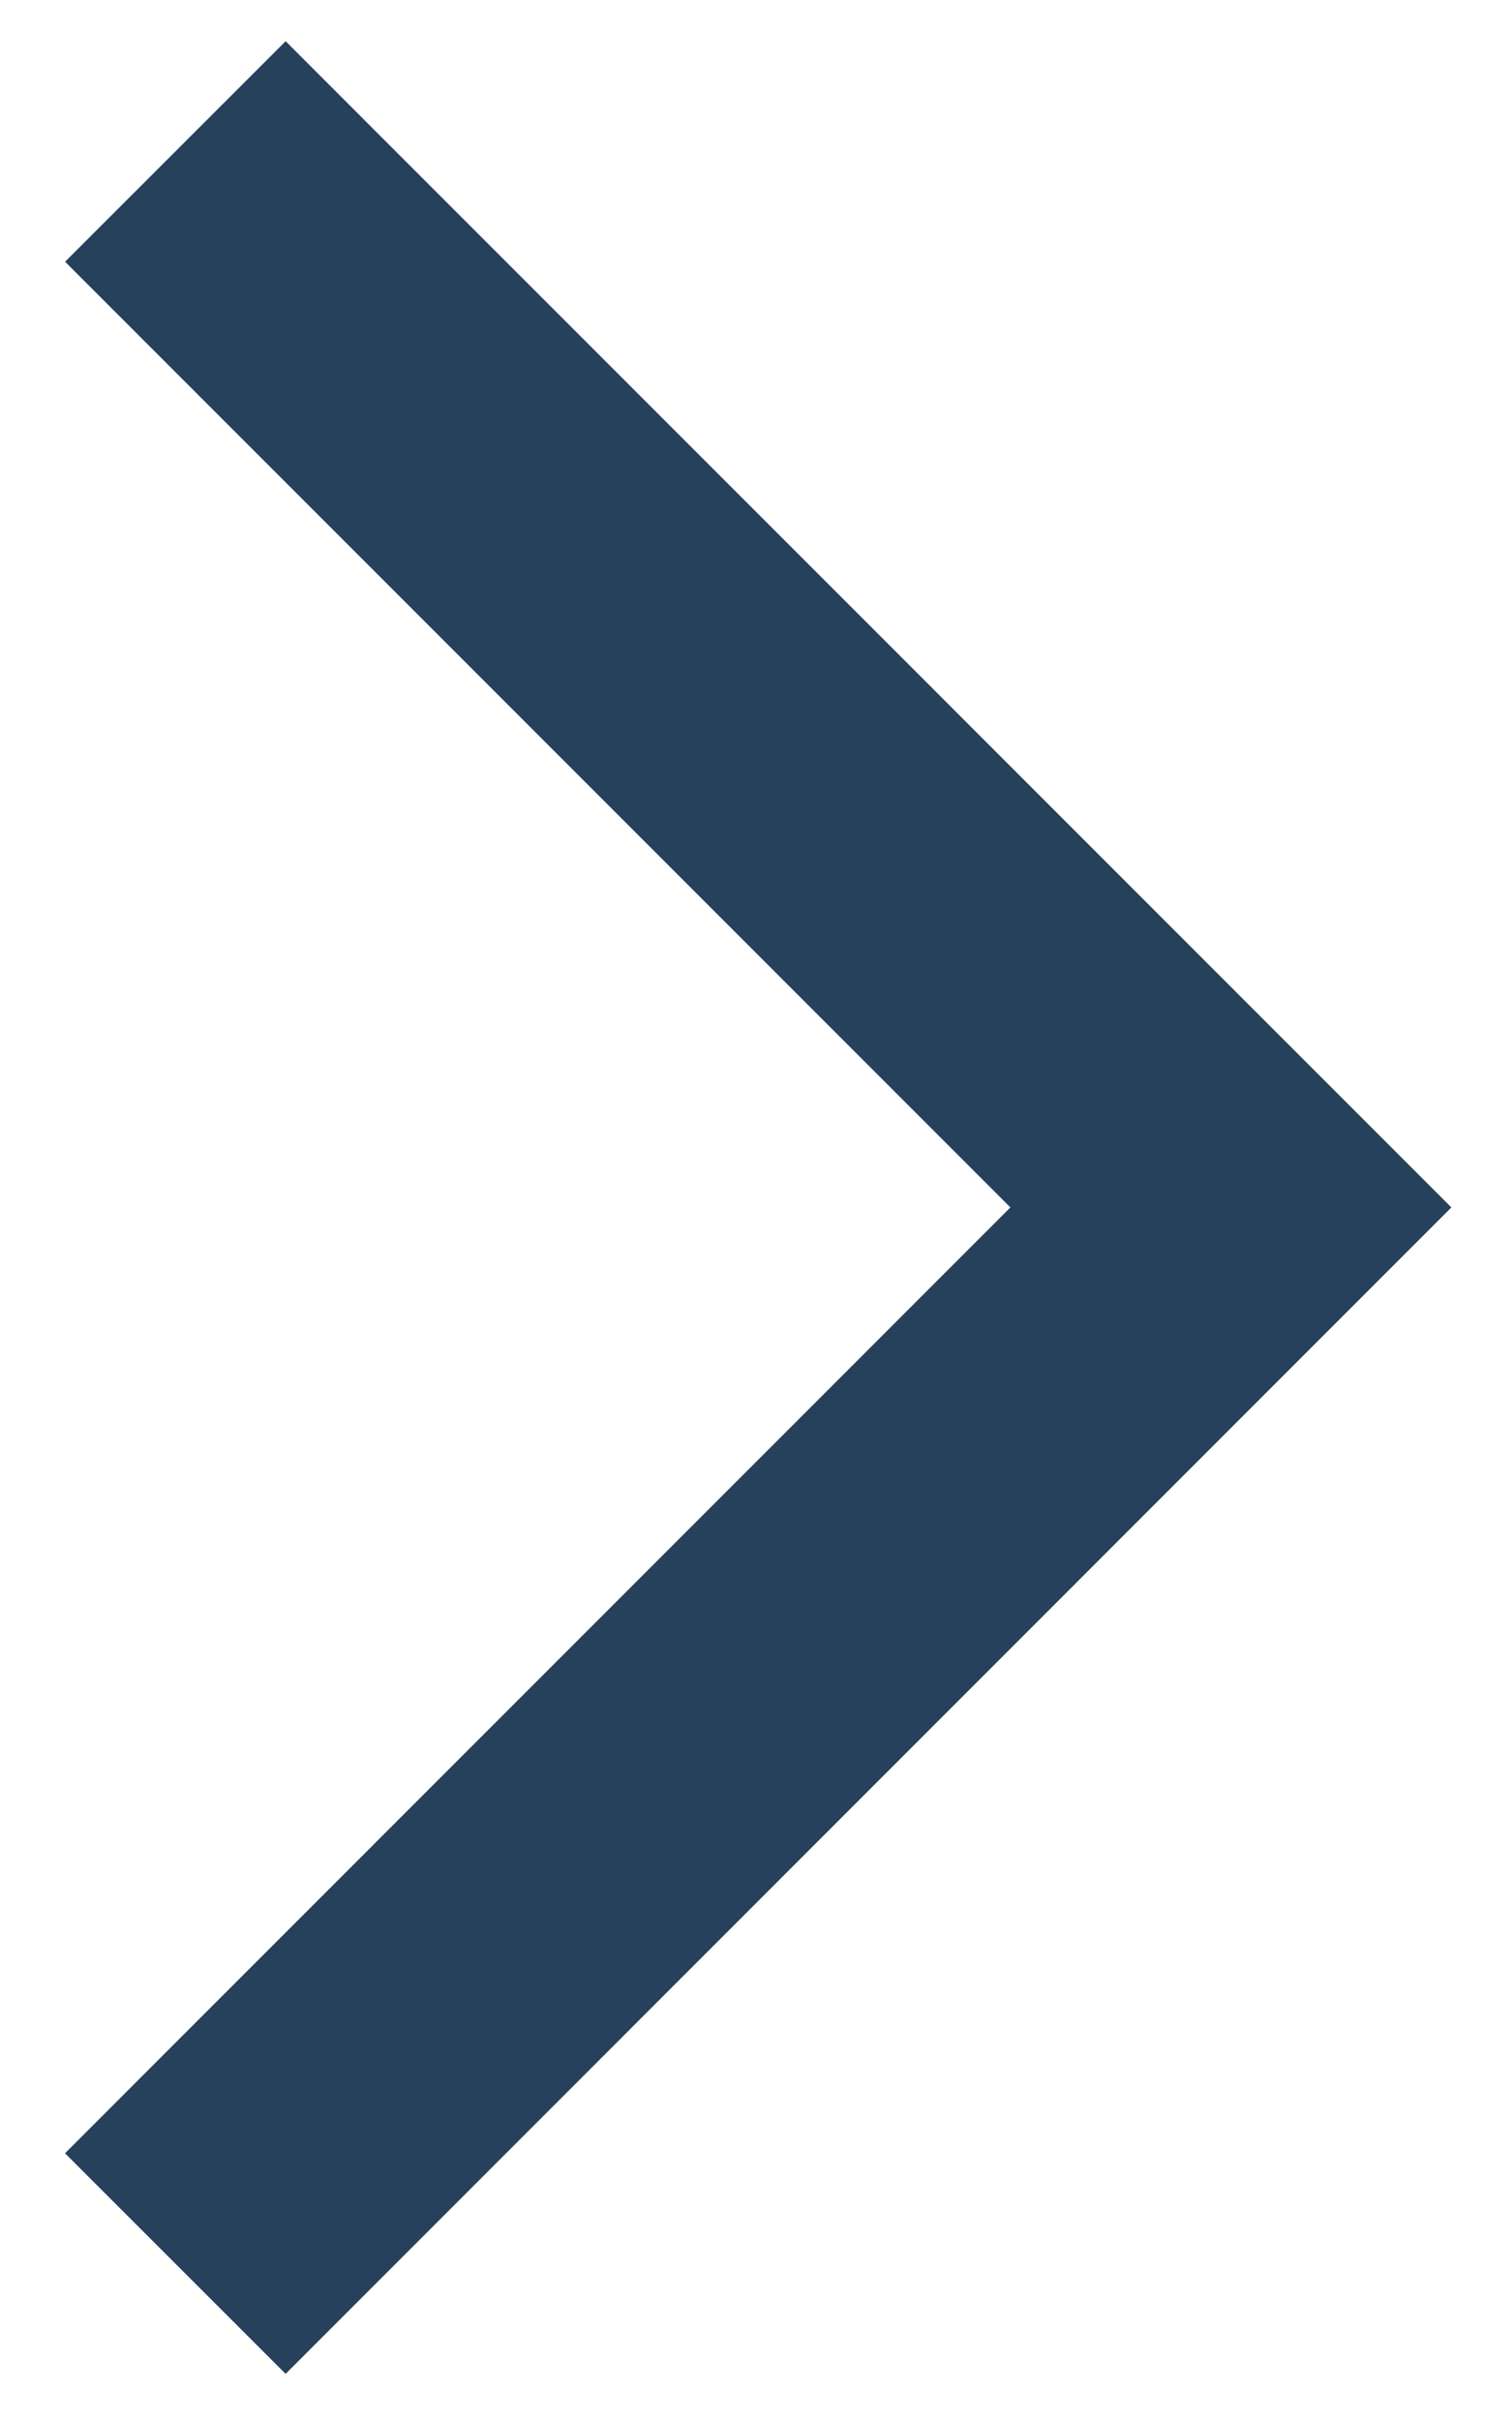 <svg width="20" height="32" viewBox="0 0 20 32" fill="none" xmlns="http://www.w3.org/2000/svg">
<path d="M3.778 30.683L18.491 15.966L3.778 1.252L1.568 3.461L14.072 15.966L1.567 28.473L3.778 30.683Z" fill="#26415C" stroke="#26415C" stroke-width="1"/>
</svg>
